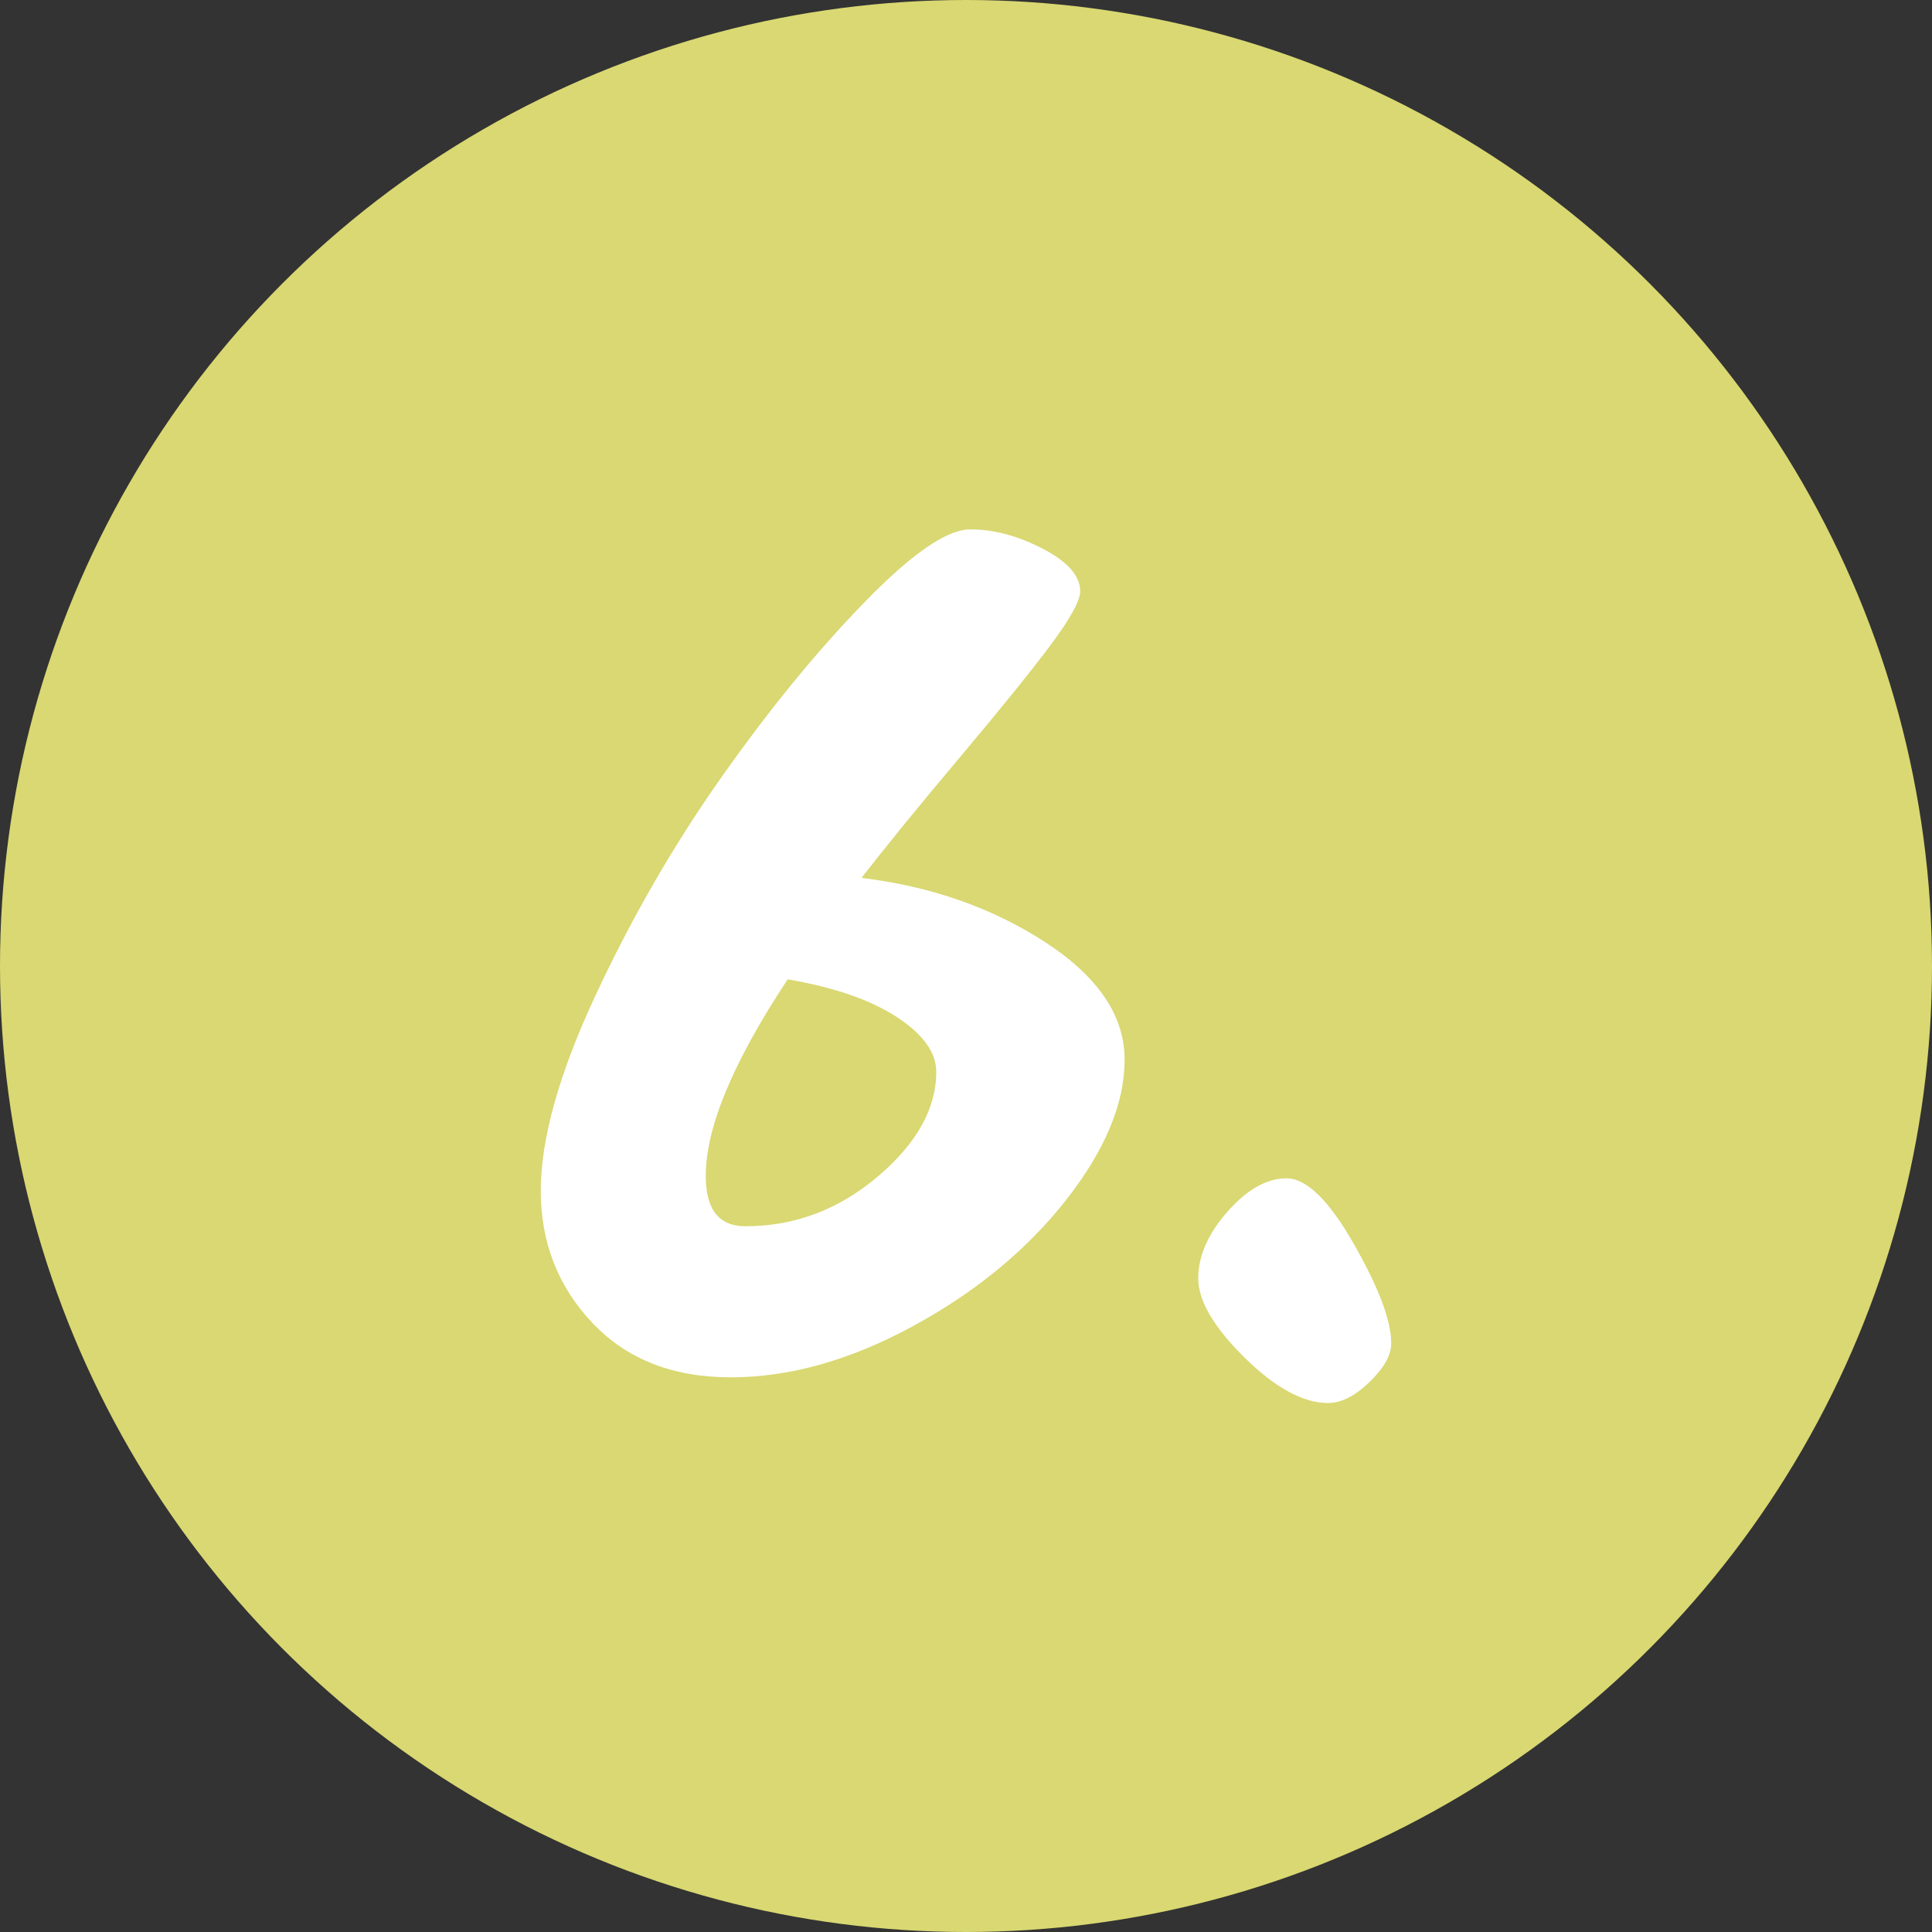 <?xml version="1.0" encoding="utf-8"?>
<!-- Generator: Adobe Illustrator 23.0.1, SVG Export Plug-In . SVG Version: 6.00 Build 0)  -->
<svg version="1.1" id="Layer_1" xmlns="http://www.w3.org/2000/svg" xmlns:xlink="http://www.w3.org/1999/xlink" x="0px" y="0px"
	 viewBox="0 0 100 100" style="enable-background:new 0 0 100 100;" xml:space="preserve">
<rect x="0" y="0" width="100" height="100" fill="#333333" stroke="none"/>
<style type="text/css">
	.st0{fill:#D9D872;}
	.st1{fill:#FFFFFF;}
</style>
<circle class="st0" cx="50" cy="50" r="50"/>
<g>
	<path class="st1" d="M54.09,48.76c2.74,1.78,4.12,3.81,4.12,6.09c0,2.28-1.02,4.71-3.06,7.3c-2.04,2.58-4.68,4.75-7.93,6.51
		c-3.25,1.76-6.38,2.63-9.39,2.63c-3.01,0-5.4-0.94-7.17-2.82c-1.78-1.88-2.67-4.16-2.67-6.84c0-2.68,0.94-6.04,2.82-10.08
		c1.88-4.04,4.05-7.8,6.51-11.29c2.46-3.49,4.92-6.51,7.39-9.05c2.46-2.54,4.3-3.81,5.51-3.81s2.46,0.33,3.75,1
		c1.29,0.67,1.94,1.4,1.94,2.21c0,0.48-0.51,1.4-1.51,2.75c-1.01,1.35-2.58,3.3-4.72,5.84c-2.14,2.54-3.83,4.62-5.09,6.24
		C48.17,45.87,51.34,46.98,54.09,48.76z M38.59,63.47c2.54,0,4.82-0.86,6.84-2.57s3.03-3.52,3.03-5.42c0-1.01-0.69-1.96-2.06-2.85
		c-1.37-0.89-3.25-1.53-5.63-1.94c-2.83,4.28-4.24,7.67-4.24,10.17C36.53,62.61,37.21,63.47,38.59,63.47z"/>
	<path class="st1" d="M68.74,72.62c-1.29,0-2.74-0.79-4.33-2.36s-2.39-2.94-2.39-4.09c0-1.15,0.5-2.3,1.51-3.45s2.03-1.73,3.06-1.73
		c1.03,0,2.19,1.13,3.48,3.39c1.29,2.26,1.94,3.98,1.94,5.15c0,0.61-0.37,1.27-1.12,2C70.14,72.25,69.43,72.62,68.74,72.62z"/>
</g>
</svg>
